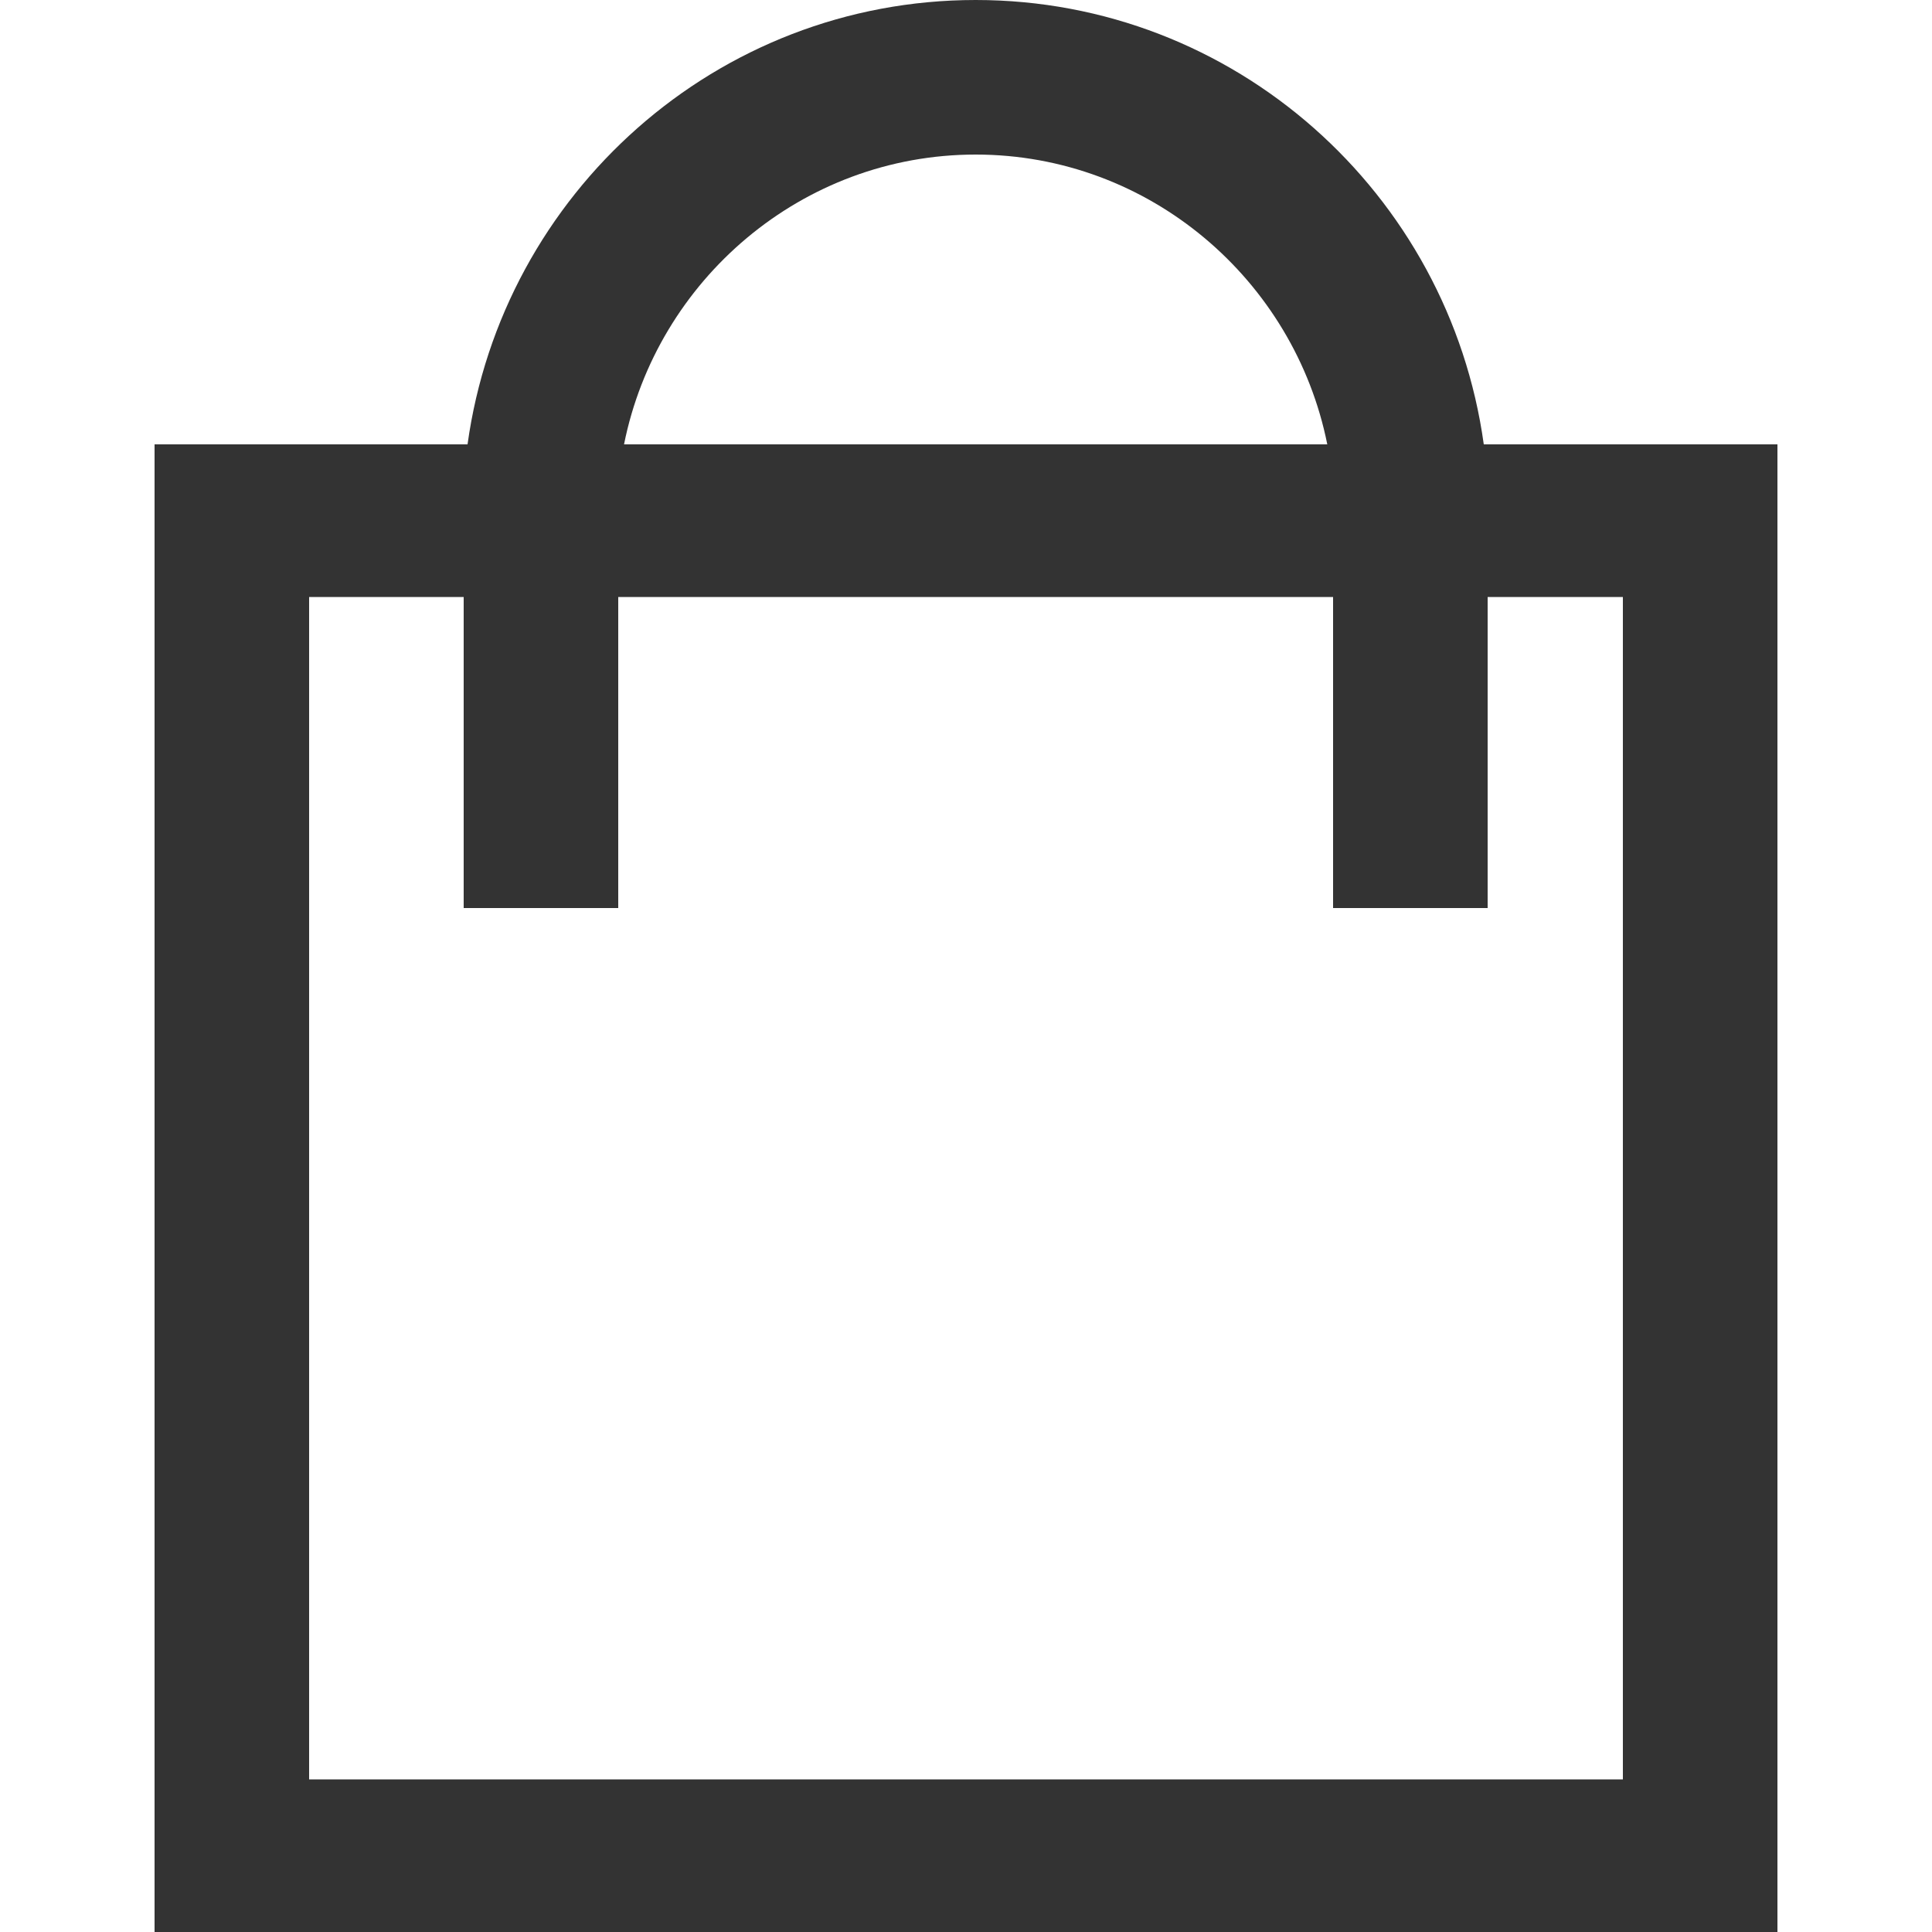 <?xml version="1.0" encoding="utf-8"?>
<!-- Generator: Adobe Illustrator 24.2.1, SVG Export Plug-In . SVG Version: 6.00 Build 0)  -->
<svg version="1.1" id="레이어_1" xmlns="http://www.w3.org/2000/svg" xmlns:xlink="http://www.w3.org/1999/xlink" x="0px"
	 y="0px" viewBox="0 0 100 100" style="enable-background:new 0 0 100 100;" xml:space="preserve">
<style type="text/css">
	.st0{fill:#333333;}
</style>
<path class="st0" d="M76.8,23C75,10,63.9,0,50.5,0S26,10,24.2,23H8v77h84V23H76.8z M50.5,8c9,0,16.5,6.5,18.2,15H32.3
	C34,14.5,41.5,8,50.5,8z M84,92.1H16V30.9h8V37v3.5V47h8v-6.5V37v-6.1h37V37v3.5V47h8v-6.5V37v-6.1h7V92.1z"/>
</svg>
